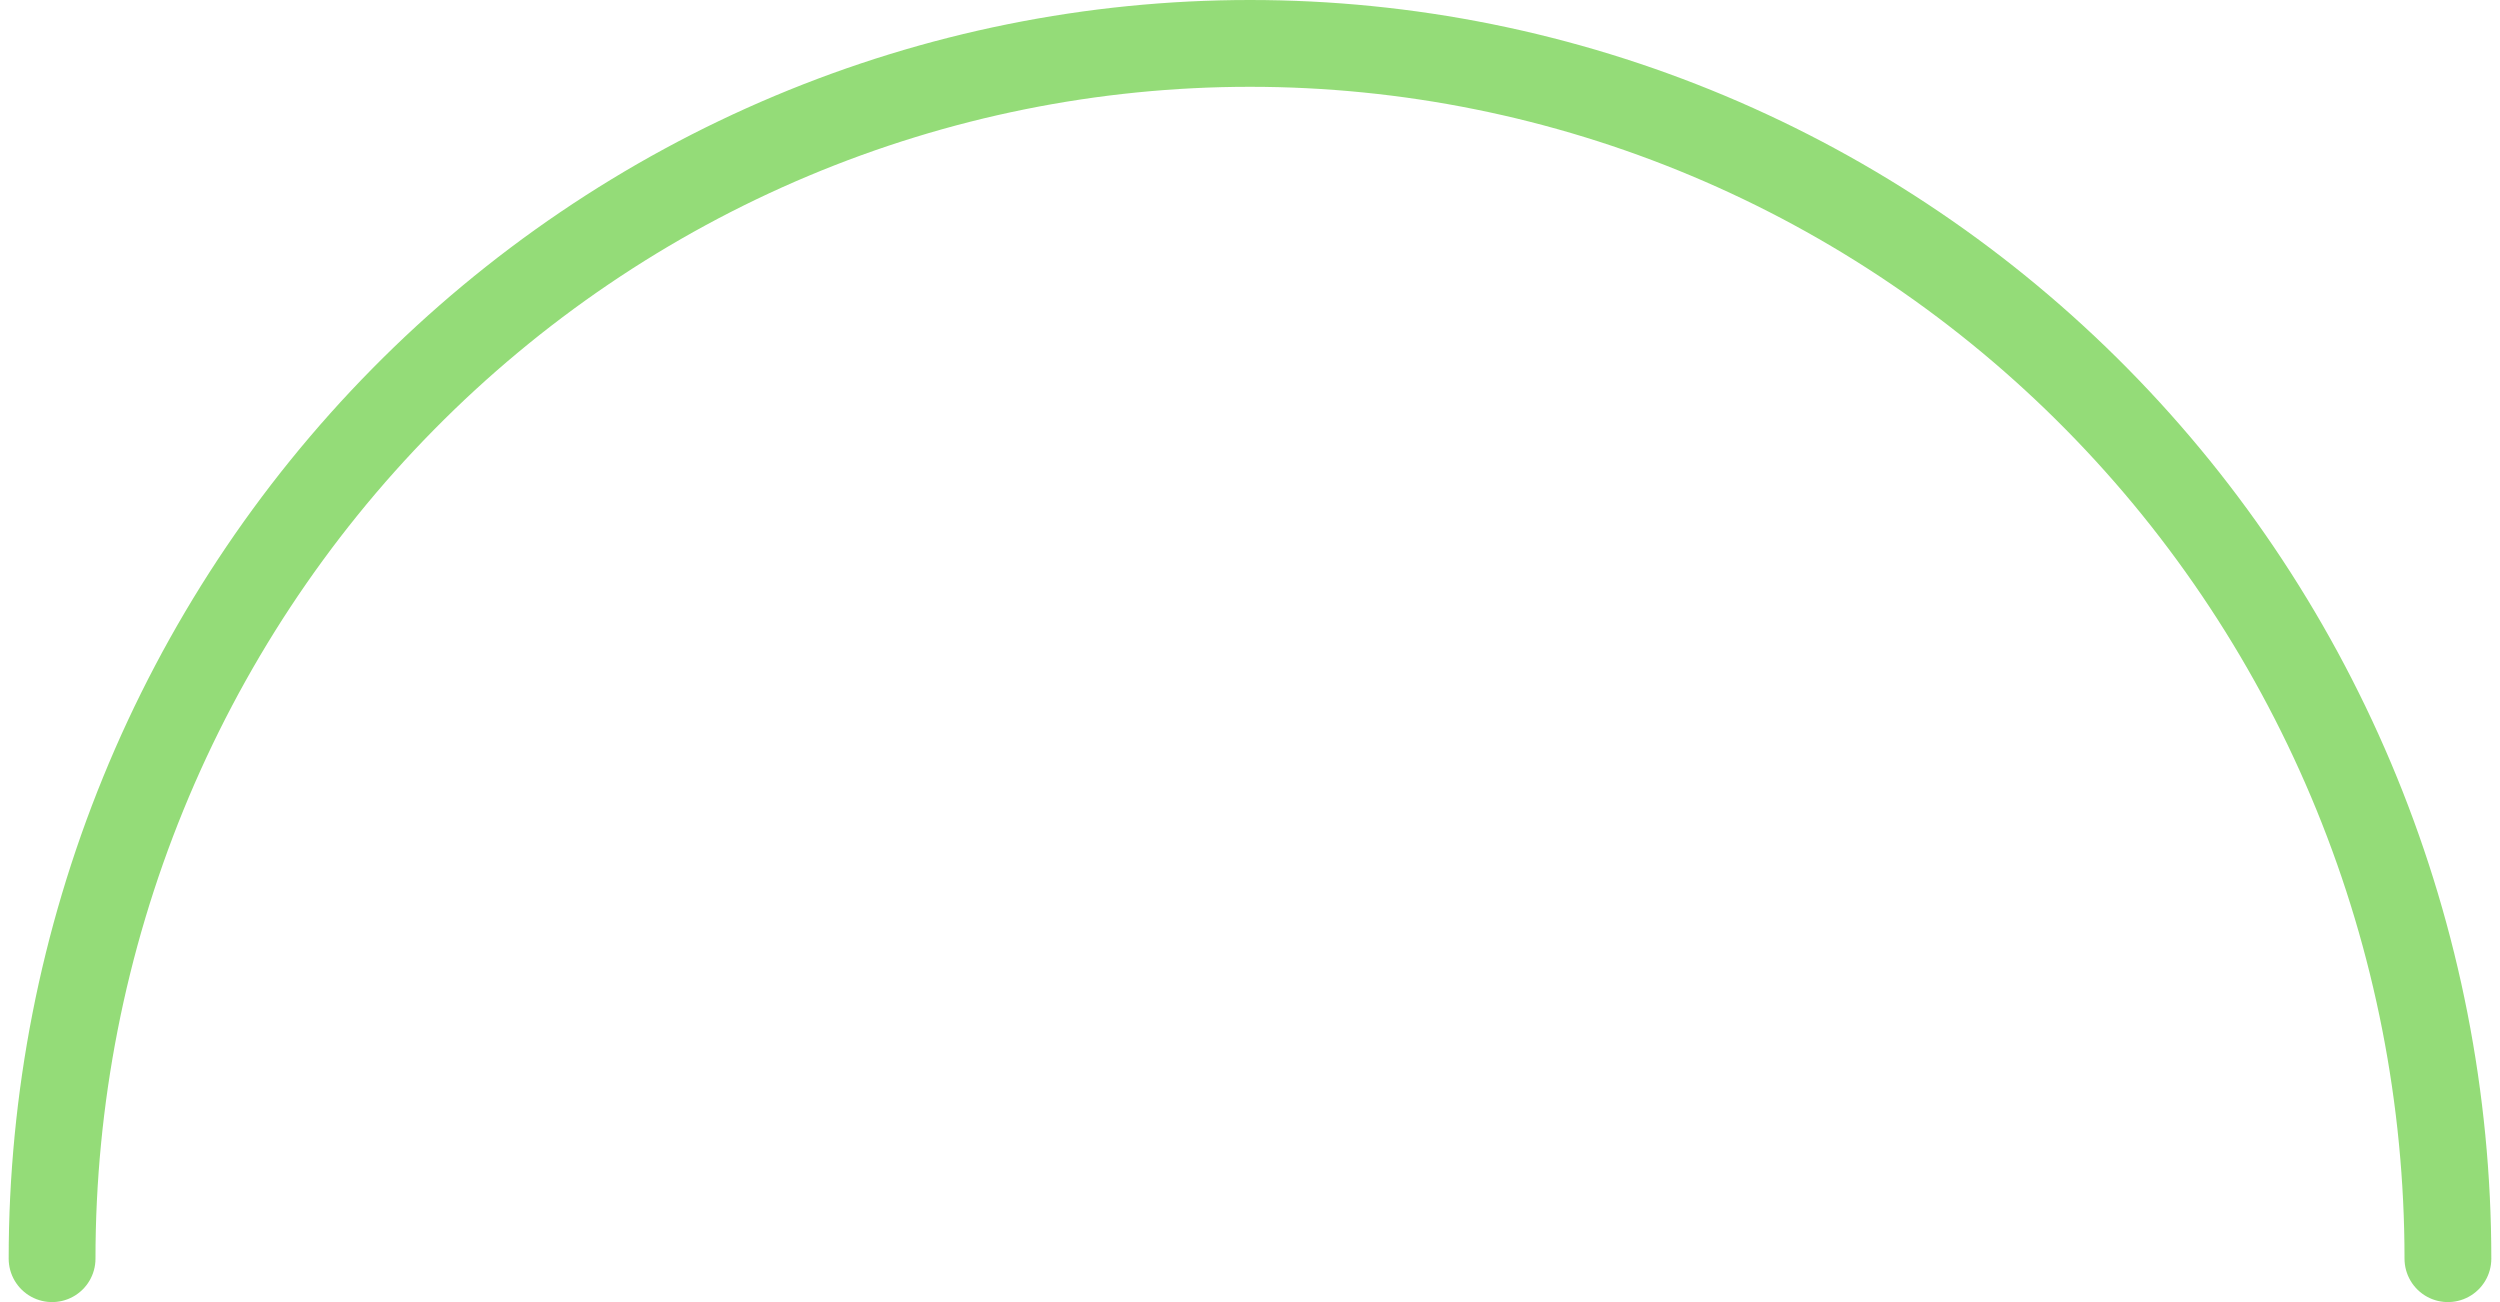 <svg width="144" height="75" viewBox="0 0 144 75" fill="none" xmlns="http://www.w3.org/2000/svg">
<path opacity="0.6" d="M141 72.5C141 63.307 139.215 54.205 135.748 45.712C132.28 37.219 127.198 29.503 120.79 23.003C114.383 16.502 106.777 11.346 98.405 7.828C90.034 4.311 81.061 2.5 72 2.5C62.939 2.5 53.966 4.311 45.595 7.828C37.223 11.346 29.617 16.502 23.21 23.003C16.802 29.503 11.72 37.219 8.252 45.712C4.785 54.205 3 63.307 3 72.5" stroke="#4EC41F" stroke-width="5" stroke-linecap="round"/>
</svg>
